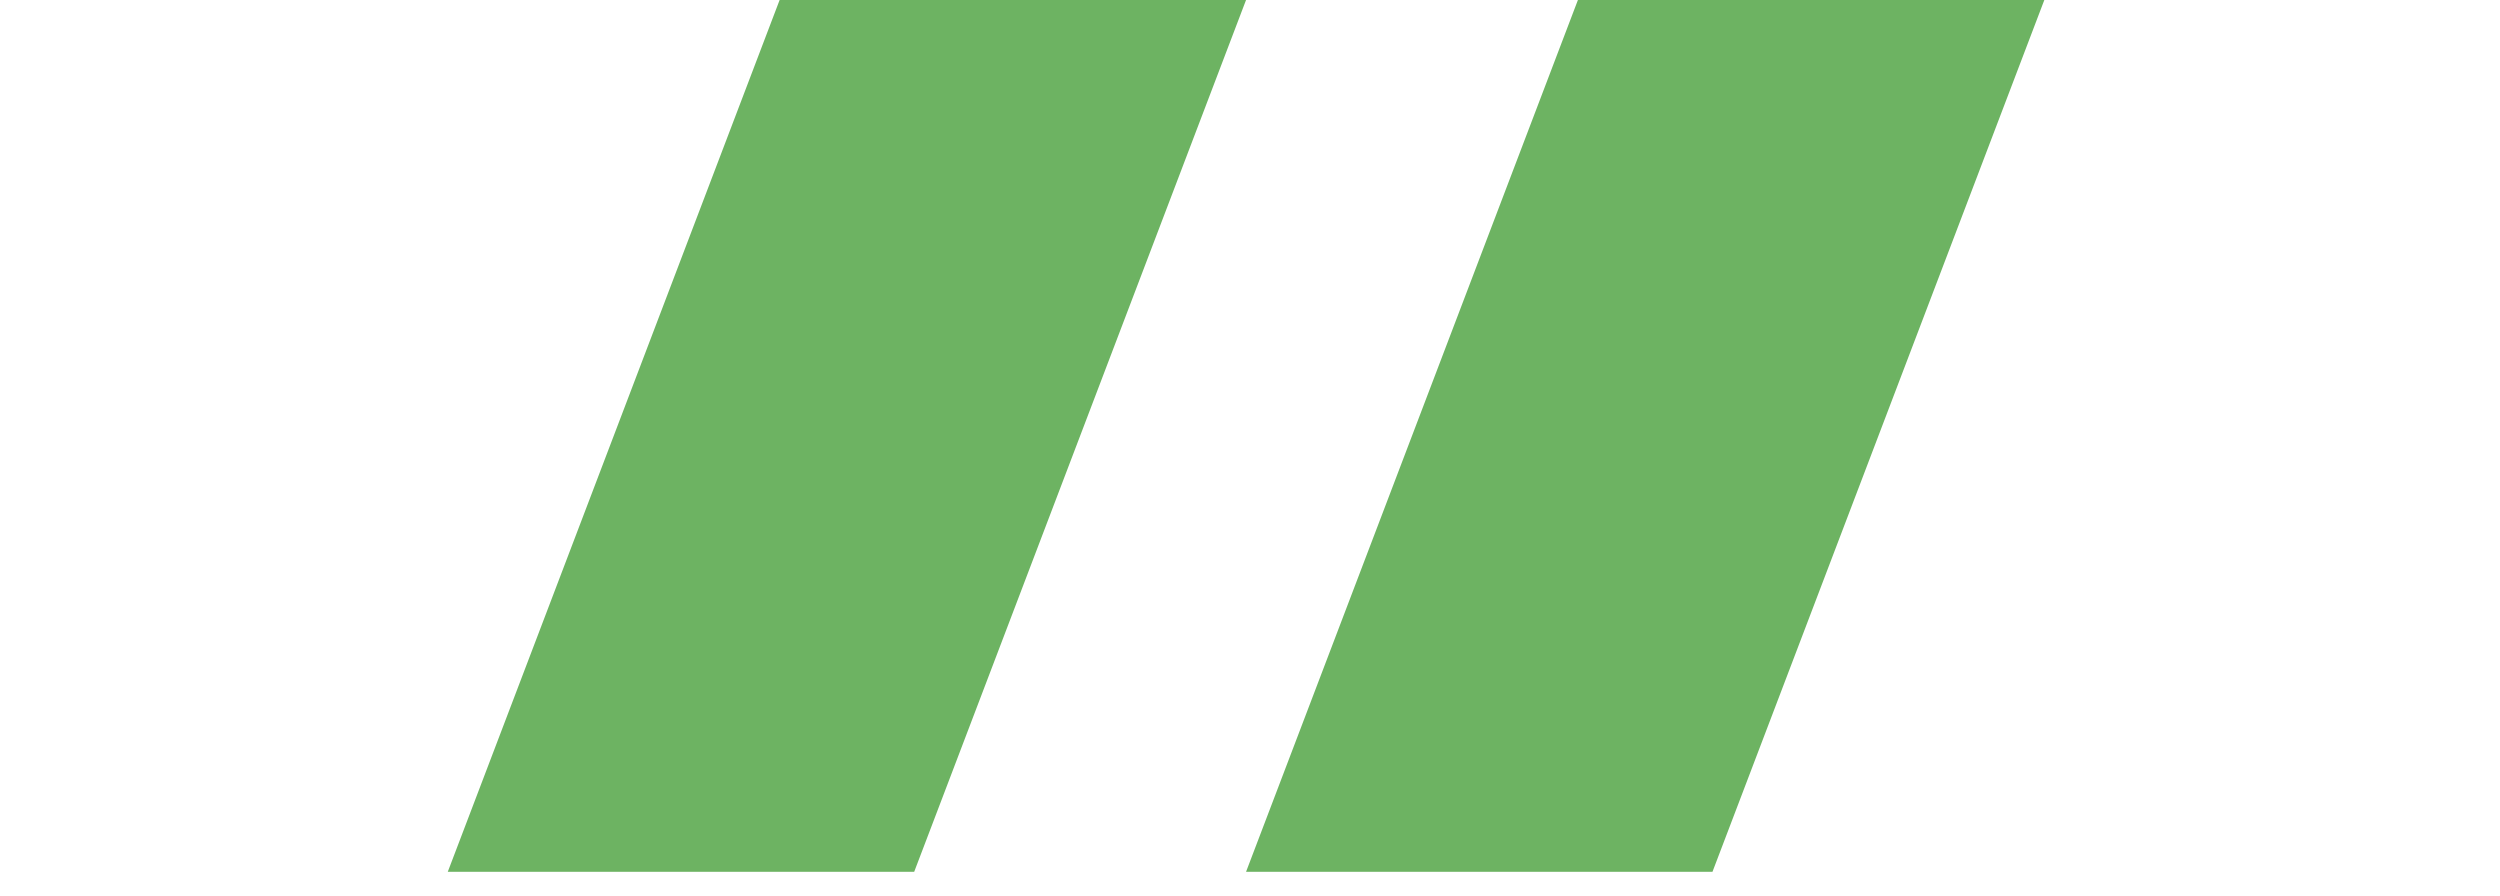 <svg width="67" height="24" viewBox="0 0 67 24" fill="none" xmlns="http://www.w3.org/2000/svg">
<path d="M20.894 0H33.394L24.5 23.365H12L20.894 0Z" fill="#6DB362"/>
<path d="M42.288 0H54.788L45.894 23.365H33.394L42.288 0Z" fill="#6DB362"/>
</svg>
